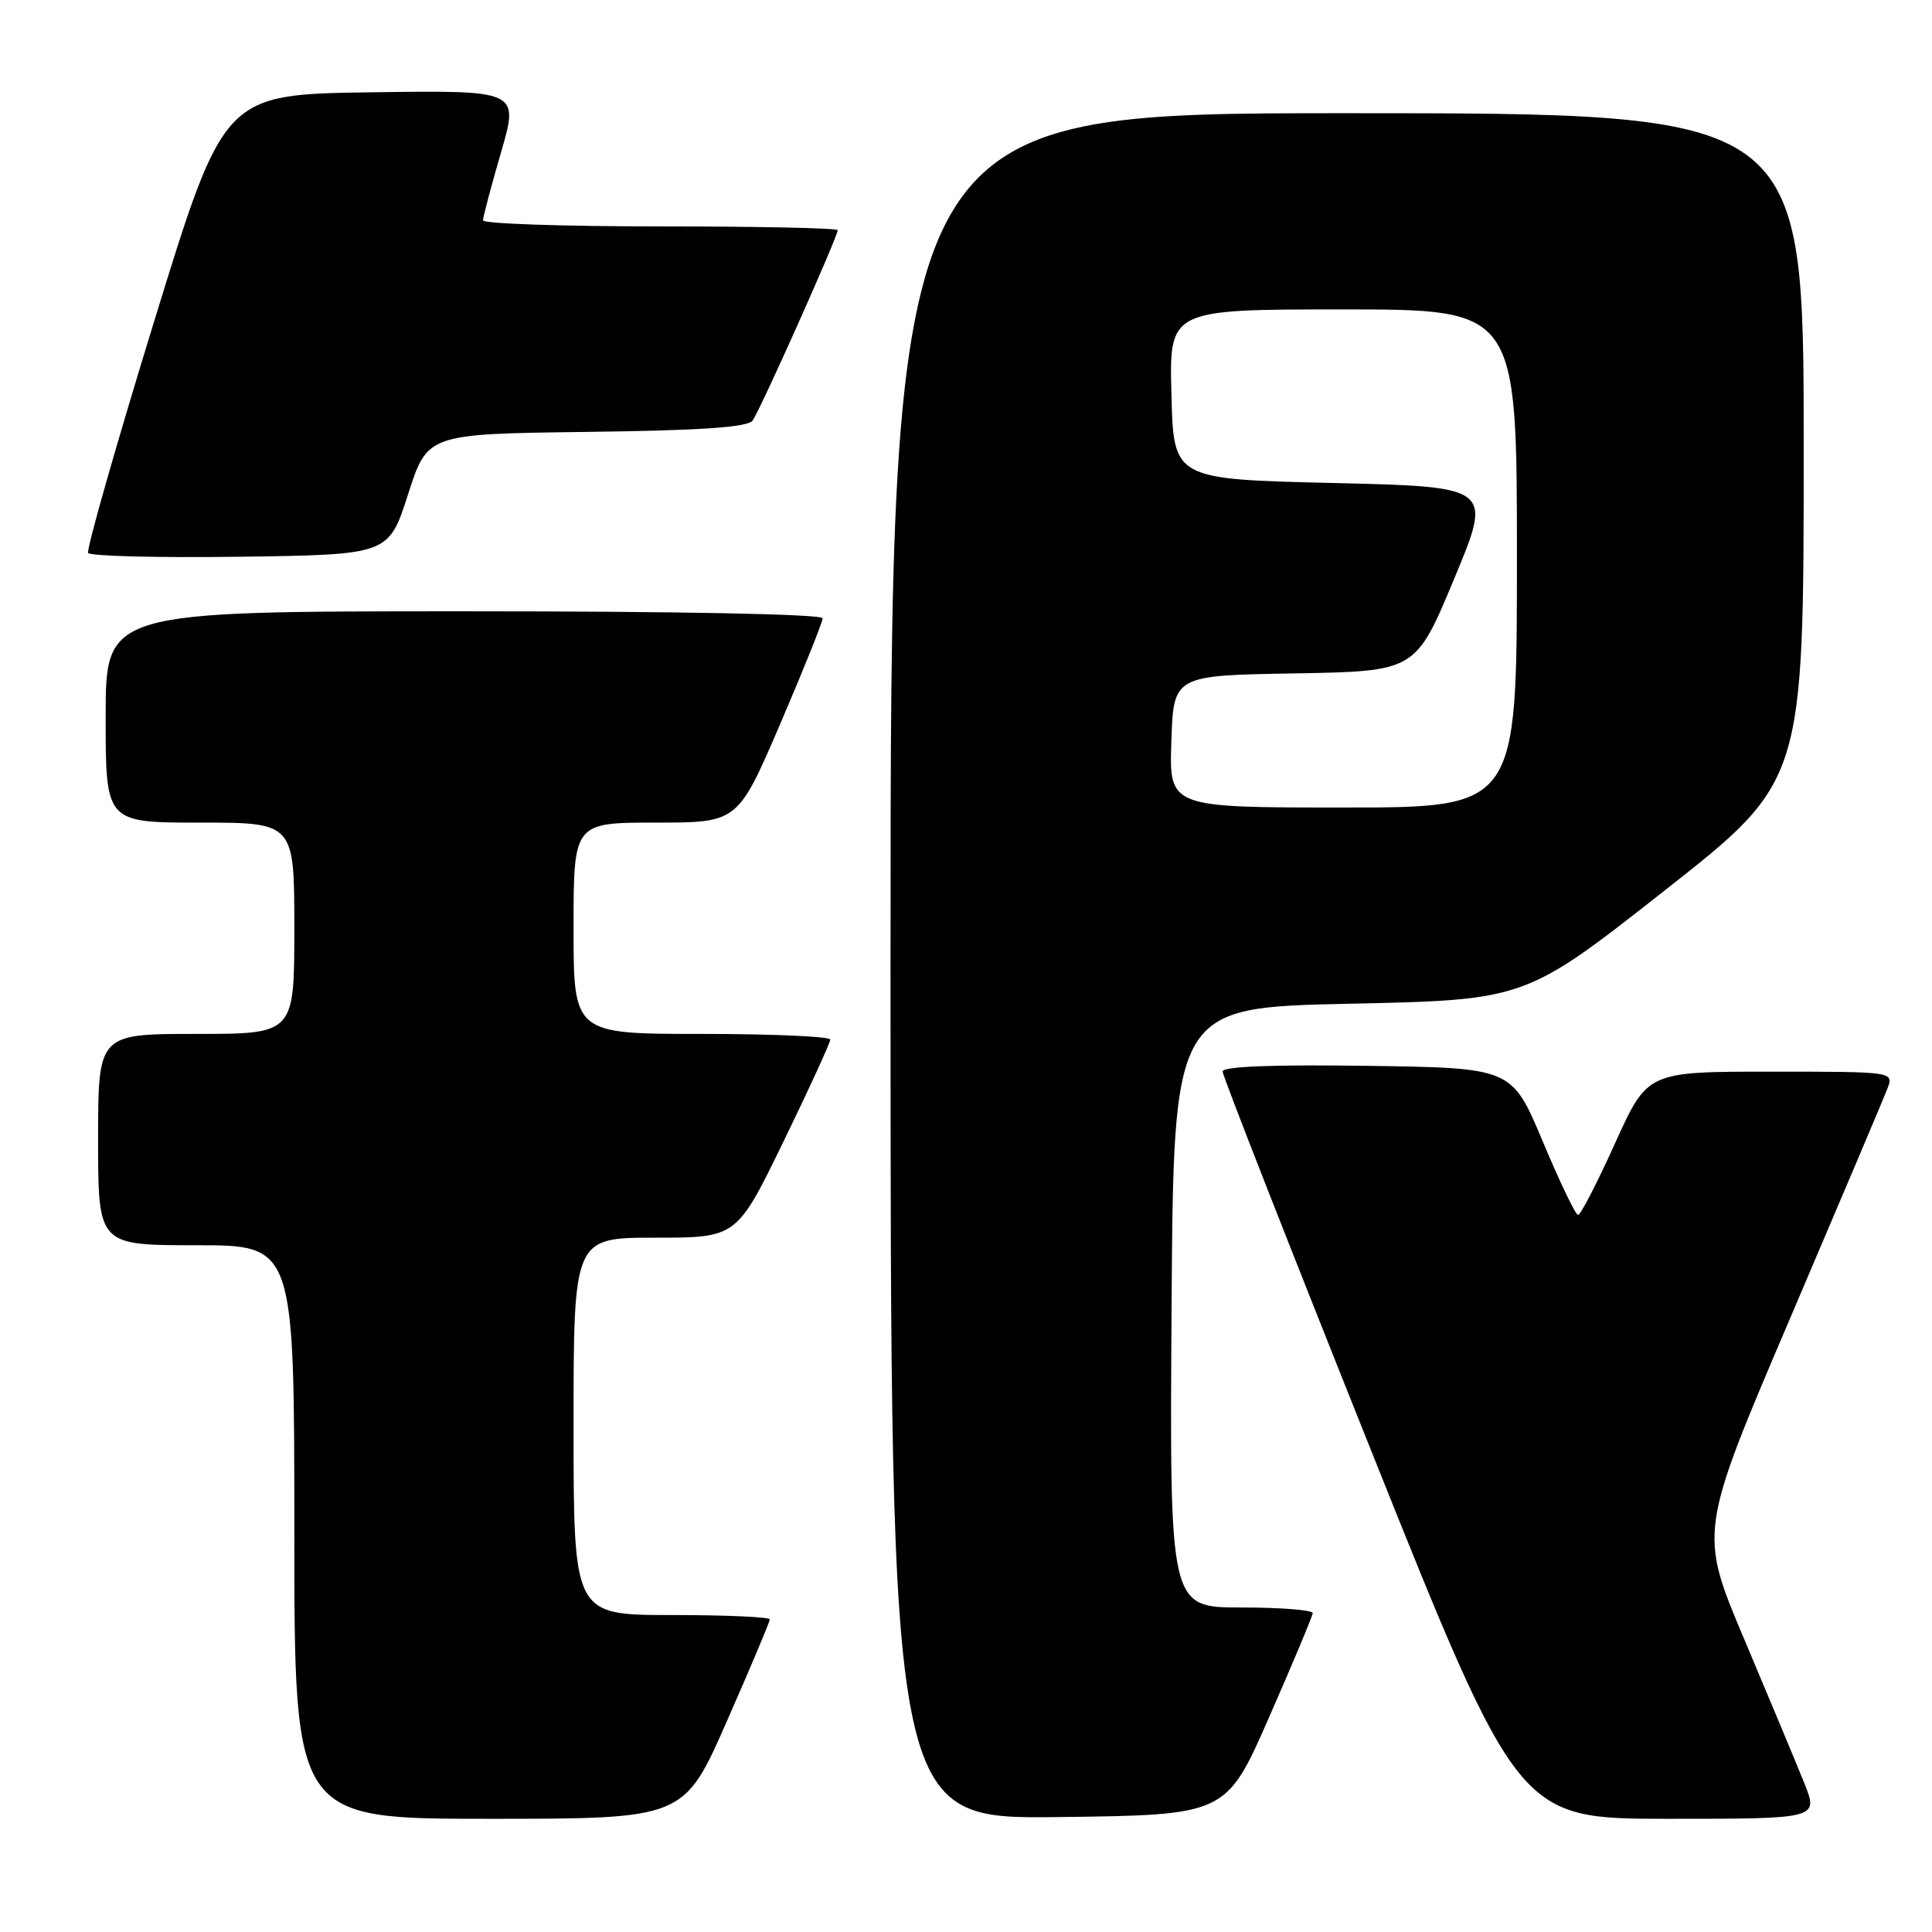 <?xml version="1.0" encoding="UTF-8" standalone="no"?>
<!DOCTYPE svg PUBLIC "-//W3C//DTD SVG 1.1//EN" "http://www.w3.org/Graphics/SVG/1.1/DTD/svg11.dtd" >
<svg xmlns="http://www.w3.org/2000/svg" xmlns:xlink="http://www.w3.org/1999/xlink" version="1.1" viewBox="0 0 256 256">
 <g >
 <path fill="currentColor"
d=" M 96.31 228.08 C 99.44 220.97 102.00 214.90 102.00 214.58 C 102.00 214.26 96.15 214.00 89.00 214.00 C 76.00 214.00 76.00 214.00 76.00 189.00 C 76.00 164.00 76.00 164.00 86.81 164.00 C 97.62 164.00 97.62 164.00 103.82 151.25 C 107.23 144.24 110.02 138.16 110.01 137.75 C 110.01 137.34 102.35 137.00 93.00 137.00 C 76.00 137.00 76.00 137.00 76.00 123.00 C 76.00 109.00 76.00 109.00 86.88 109.00 C 97.76 109.00 97.76 109.00 103.38 95.93 C 106.47 88.73 109.00 82.43 109.00 81.93 C 109.00 81.37 89.94 81.00 61.50 81.00 C 14.00 81.00 14.00 81.00 14.00 95.00 C 14.00 109.00 14.00 109.00 26.50 109.00 C 39.00 109.00 39.00 109.00 39.00 123.00 C 39.00 137.00 39.00 137.00 26.00 137.00 C 13.00 137.00 13.00 137.00 13.00 151.00 C 13.00 165.00 13.00 165.00 26.00 165.00 C 39.00 165.00 39.00 165.00 39.00 203.00 C 39.00 241.00 39.00 241.00 64.81 241.00 C 90.63 241.00 90.63 241.00 96.31 228.08 Z  M 168.18 227.50 C 171.32 220.35 173.91 214.16 173.94 213.75 C 173.97 213.34 169.72 213.00 164.49 213.00 C 154.98 213.00 154.98 213.00 155.24 173.25 C 155.50 133.50 155.50 133.50 178.82 133.00 C 202.13 132.50 202.13 132.50 220.57 118.00 C 239.00 103.51 239.00 103.51 239.00 59.25 C 239.00 15.00 239.00 15.00 178.50 15.00 C 118.00 15.00 118.00 15.00 118.00 128.02 C 118.00 241.04 118.00 241.04 140.24 240.77 C 162.48 240.50 162.48 240.50 168.18 227.50 Z  M 239.07 236.25 C 238.02 233.64 234.45 225.09 231.14 217.25 C 225.11 202.99 225.11 202.99 237.17 174.75 C 243.80 159.21 249.62 145.49 250.09 144.25 C 250.95 142.00 250.95 142.00 234.62 142.00 C 218.29 142.00 218.29 142.00 214.00 151.50 C 211.64 156.72 209.44 160.99 209.10 160.99 C 208.77 160.98 206.66 156.59 204.42 151.24 C 200.33 141.50 200.33 141.50 181.17 141.23 C 168.62 141.05 162.00 141.31 162.00 141.98 C 162.00 142.54 170.82 165.05 181.60 192.00 C 201.20 241.00 201.20 241.00 221.09 241.00 C 240.97 241.00 240.97 241.00 239.07 236.25 Z  M 54.07 65.50 C 56.64 57.50 56.64 57.50 77.71 57.23 C 92.95 57.04 99.05 56.62 99.72 55.73 C 100.68 54.46 111.00 31.38 111.00 30.50 C 111.00 30.22 100.43 30.00 87.50 30.00 C 74.57 30.00 64.00 29.64 64.00 29.20 C 64.00 28.76 65.08 24.70 66.39 20.18 C 68.78 11.96 68.78 11.96 49.23 12.23 C 29.68 12.50 29.68 12.50 20.45 42.50 C 15.37 59.00 11.43 72.85 11.68 73.27 C 11.94 73.69 21.00 73.92 31.82 73.77 C 51.50 73.50 51.50 73.50 54.07 65.50 Z  M 155.21 98.25 C 155.50 89.50 155.50 89.50 171.53 89.23 C 187.57 88.95 187.57 88.95 192.67 76.73 C 197.77 64.50 197.77 64.50 176.64 64.00 C 155.50 63.50 155.50 63.50 155.22 52.25 C 154.93 41.00 154.93 41.00 177.97 41.00 C 201.00 41.00 201.00 41.00 201.00 74.00 C 201.00 107.00 201.00 107.00 177.96 107.00 C 154.92 107.00 154.92 107.00 155.21 98.25 Z "/>
</g>
</svg>